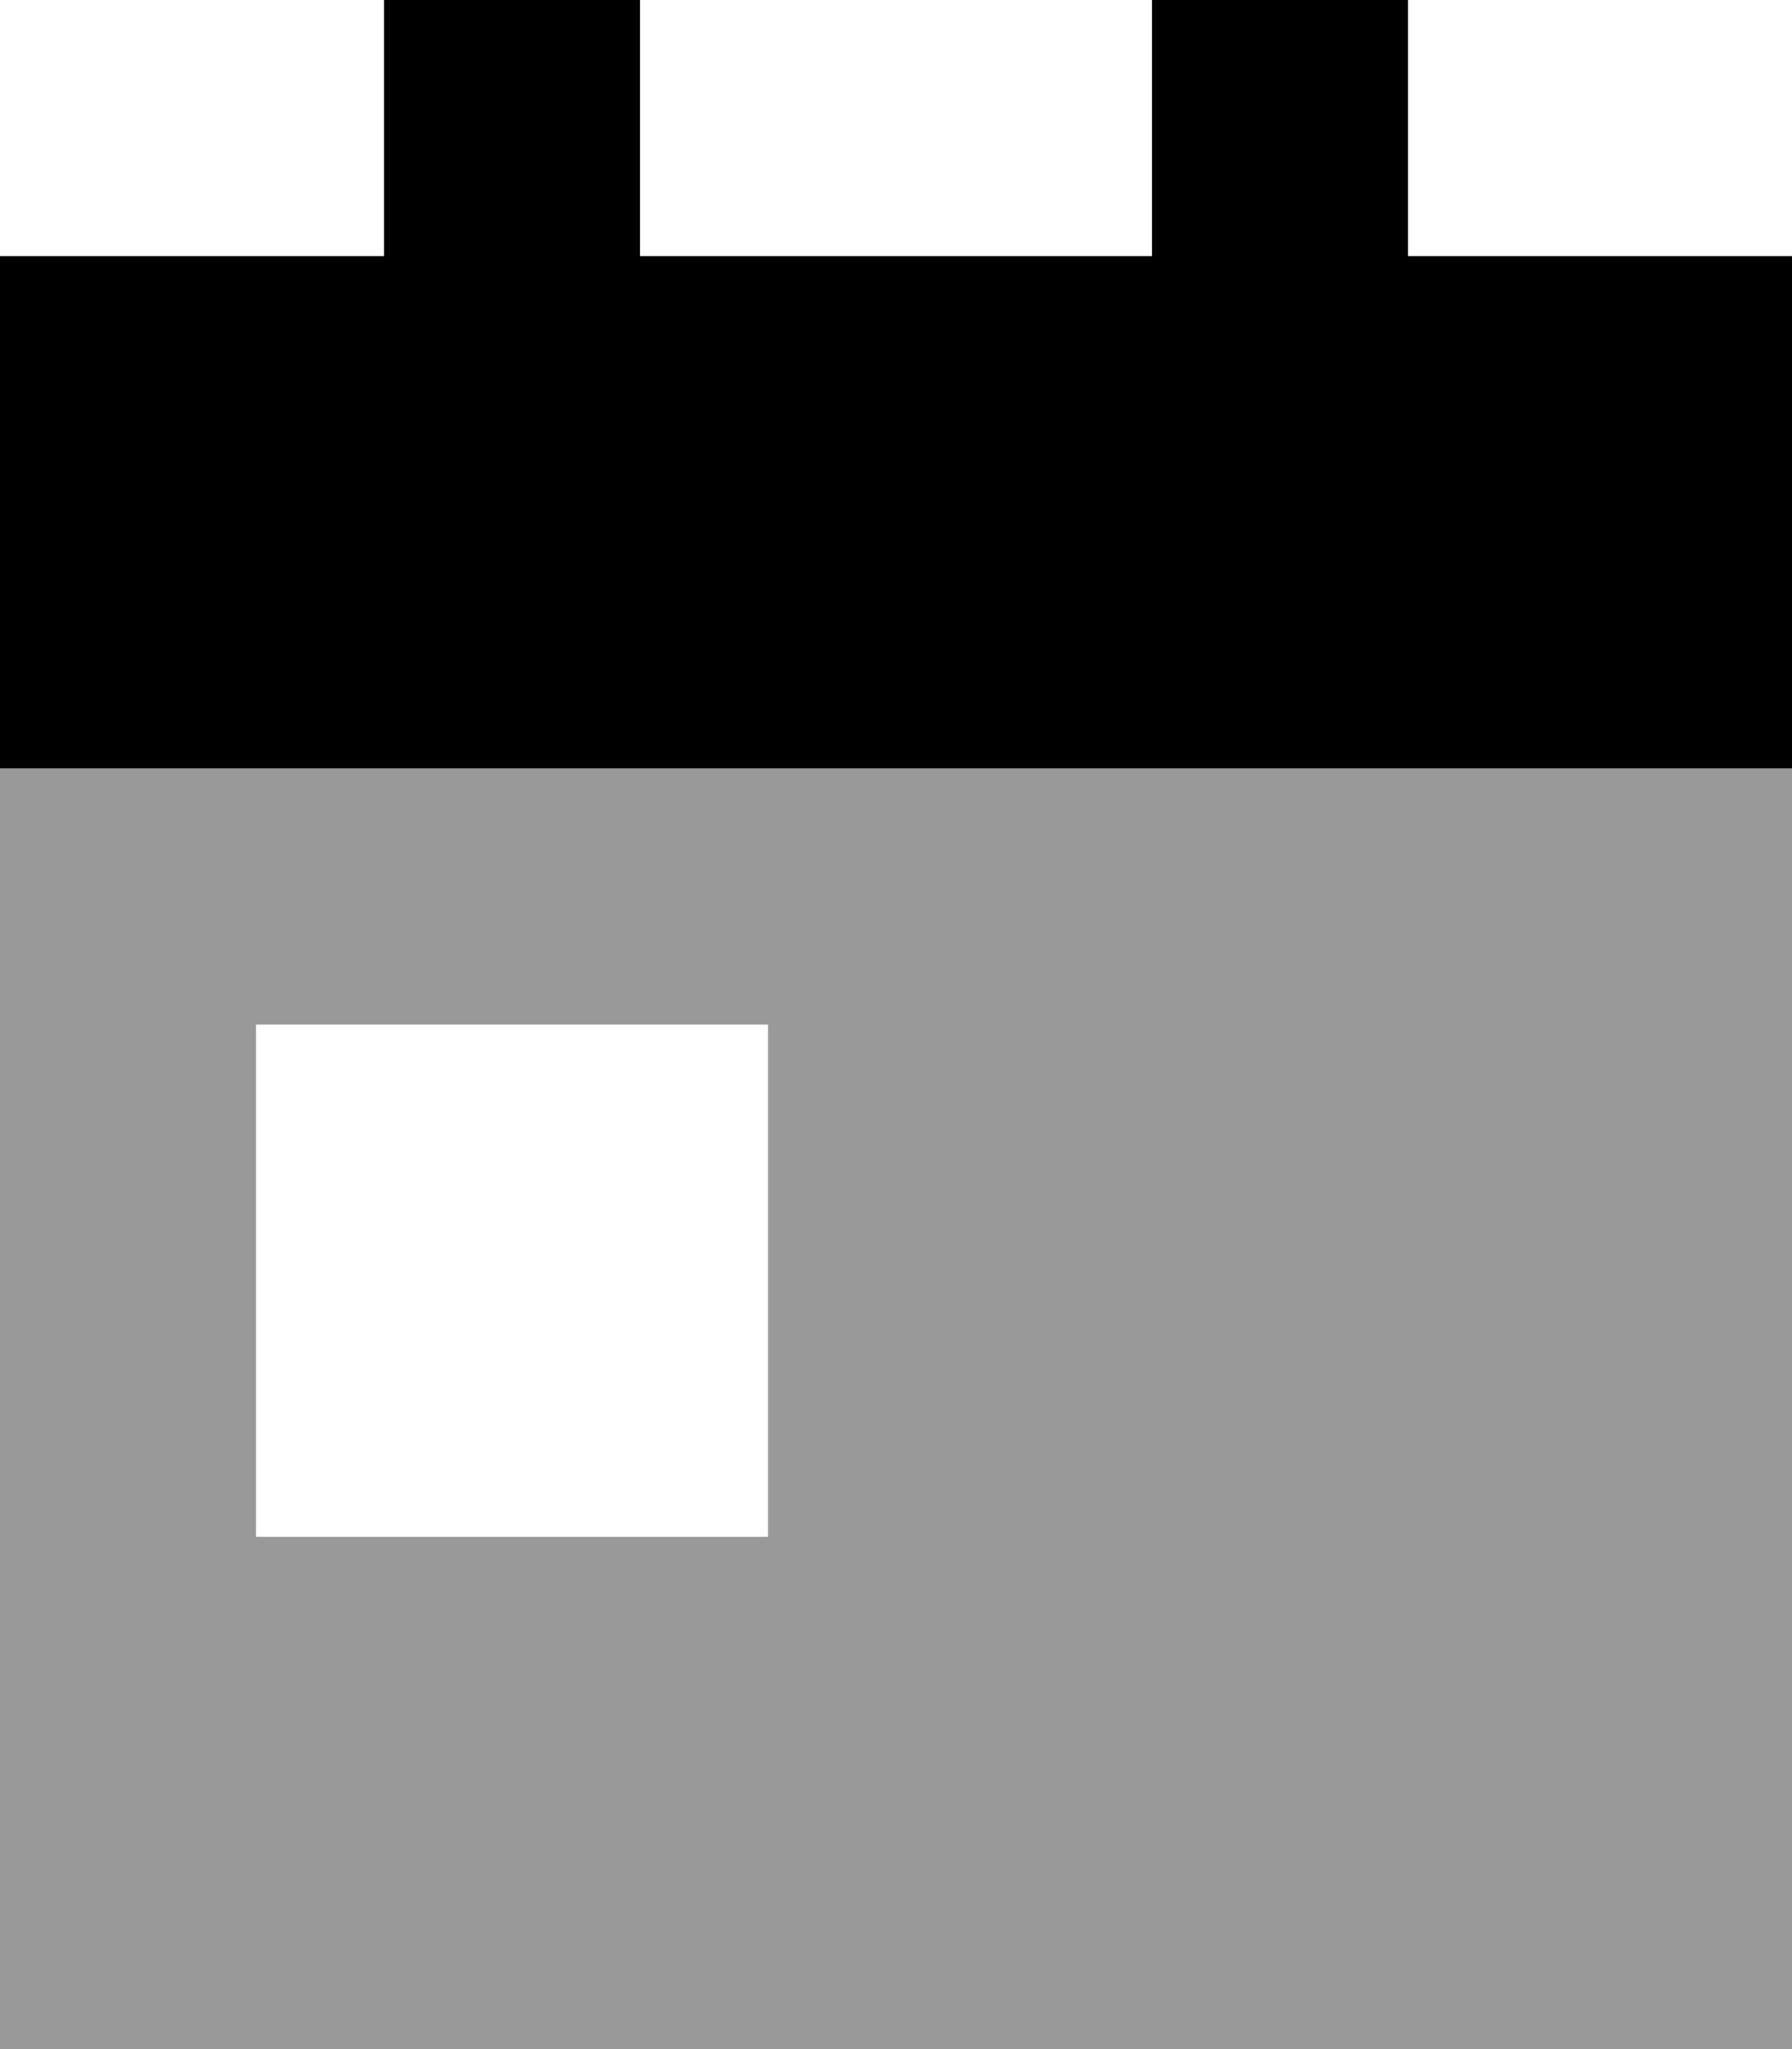 <svg xmlns="http://www.w3.org/2000/svg" viewBox="0 0 448 512"><defs><style>.fa-secondary{opacity:.4}</style></defs><path class="fa-secondary" d="M0 192L0 512l448 0 0-320L0 192zm64 64l128 0 0 128L64 384l0-128z"/><path class="fa-primary" d="M96 0l64 0 0 64 128 0 0-64 64 0 0 64 96 0 0 128L0 192 0 64l96 0L96 0z"/></svg>
